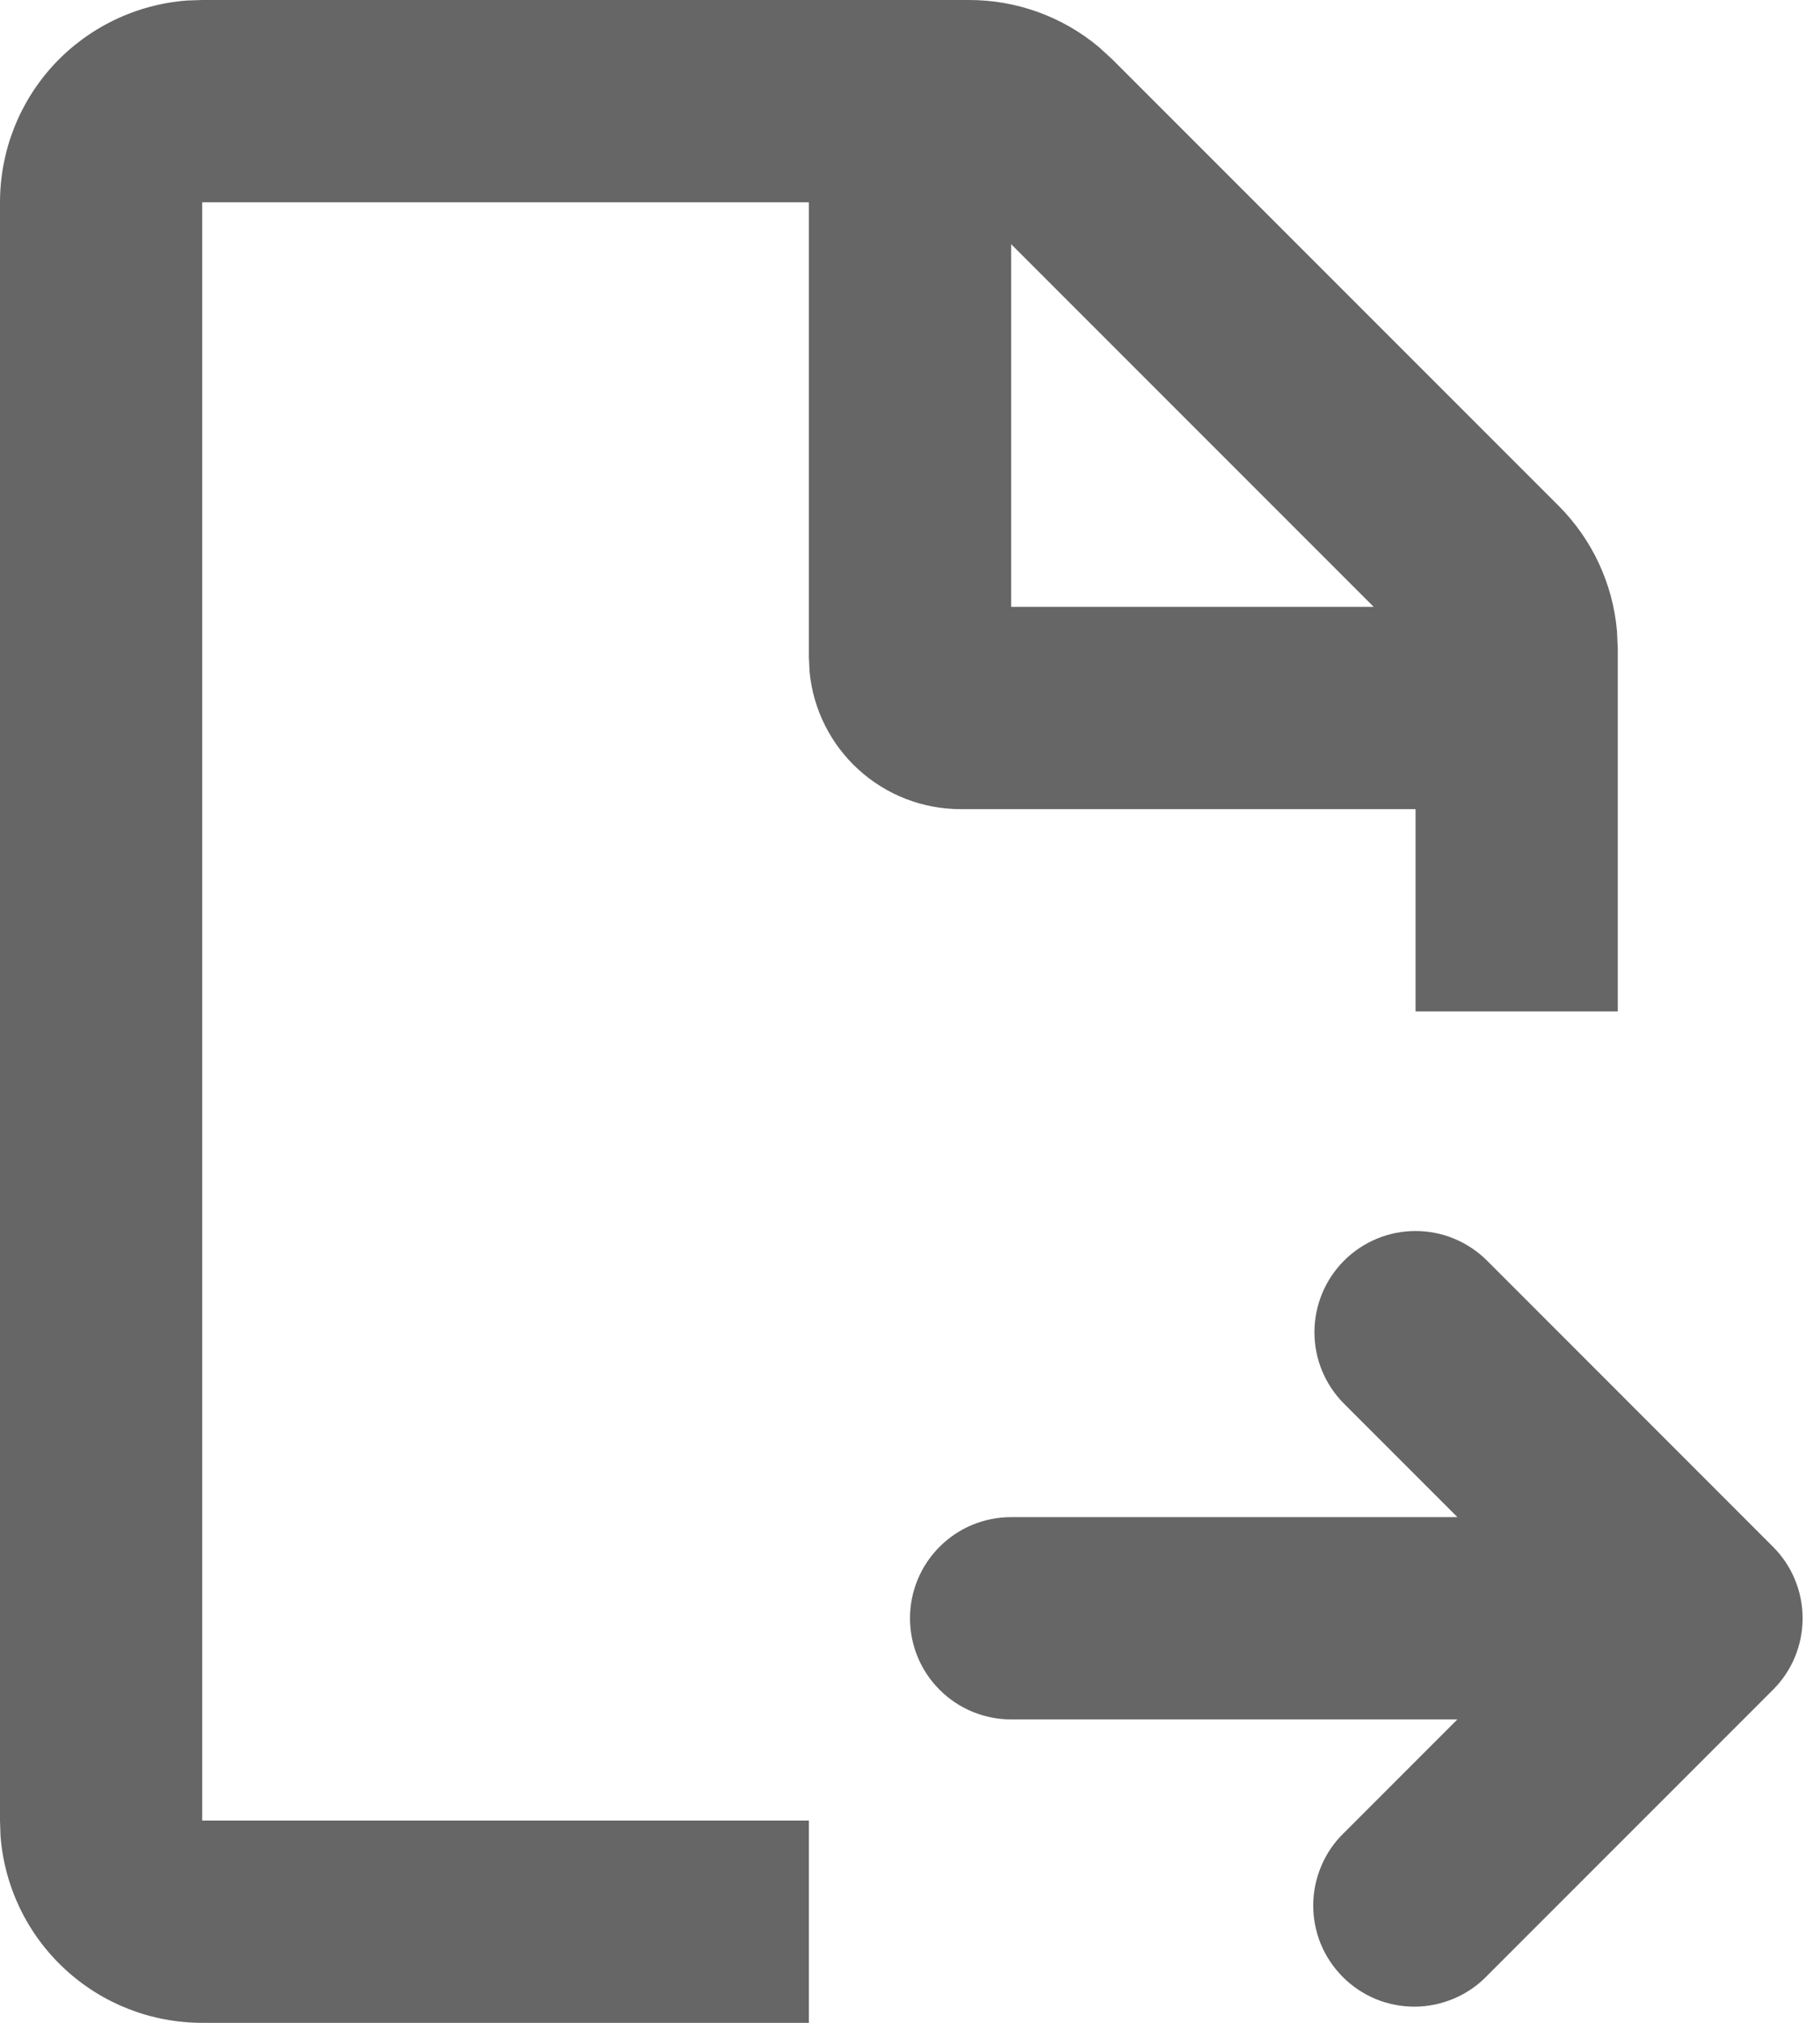 <svg width="18" height="20" viewBox="0 0 18 20" fill="none" xmlns="http://www.w3.org/2000/svg">
<path fill-rule="evenodd" clip-rule="evenodd" d="M9.586 0C10.056 0 10.51 0.165 10.87 0.467L11 0.586L15.414 5C15.746 5.332 15.951 5.77 15.992 6.238L16 6.414V10H14V8H9.5C9.127 8 8.768 7.861 8.492 7.61C8.216 7.36 8.043 7.015 8.007 6.644L8 6.5V2H2V18H8V20H2C1.495 20 1.009 19.81 0.639 19.466C0.269 19.123 0.043 18.653 0.005 18.15L1.00268e-07 18V2C-0 1.495 0.19 1.009 0.533 0.639C0.877 0.269 1.347 0.043 1.85 0.005L2 0H9.586ZM14.707 12.464L17.535 15.293C17.723 15.48 17.828 15.735 17.828 16C17.828 16.265 17.723 16.52 17.535 16.707L14.707 19.535C14.615 19.631 14.504 19.707 14.382 19.759C14.26 19.811 14.129 19.839 13.996 19.84C13.864 19.841 13.732 19.816 13.609 19.766C13.486 19.715 13.374 19.641 13.281 19.547C13.187 19.453 13.113 19.342 13.062 19.219C13.012 19.096 12.987 18.964 12.988 18.832C12.989 18.699 13.017 18.568 13.069 18.446C13.121 18.324 13.197 18.213 13.293 18.121L14.414 17H10C9.735 17 9.48 16.895 9.293 16.707C9.105 16.52 9 16.265 9 16C9 15.735 9.105 15.48 9.293 15.293C9.48 15.105 9.735 15 10 15H14.414L13.293 13.879C13.105 13.691 13 13.437 13 13.172C13 12.907 13.105 12.652 13.293 12.464C13.48 12.277 13.734 12.171 14 12.171C14.265 12.171 14.519 12.277 14.707 12.464ZM10 2.414V6H13.586L10 2.414Z" fill="#666666"/>
</svg>
